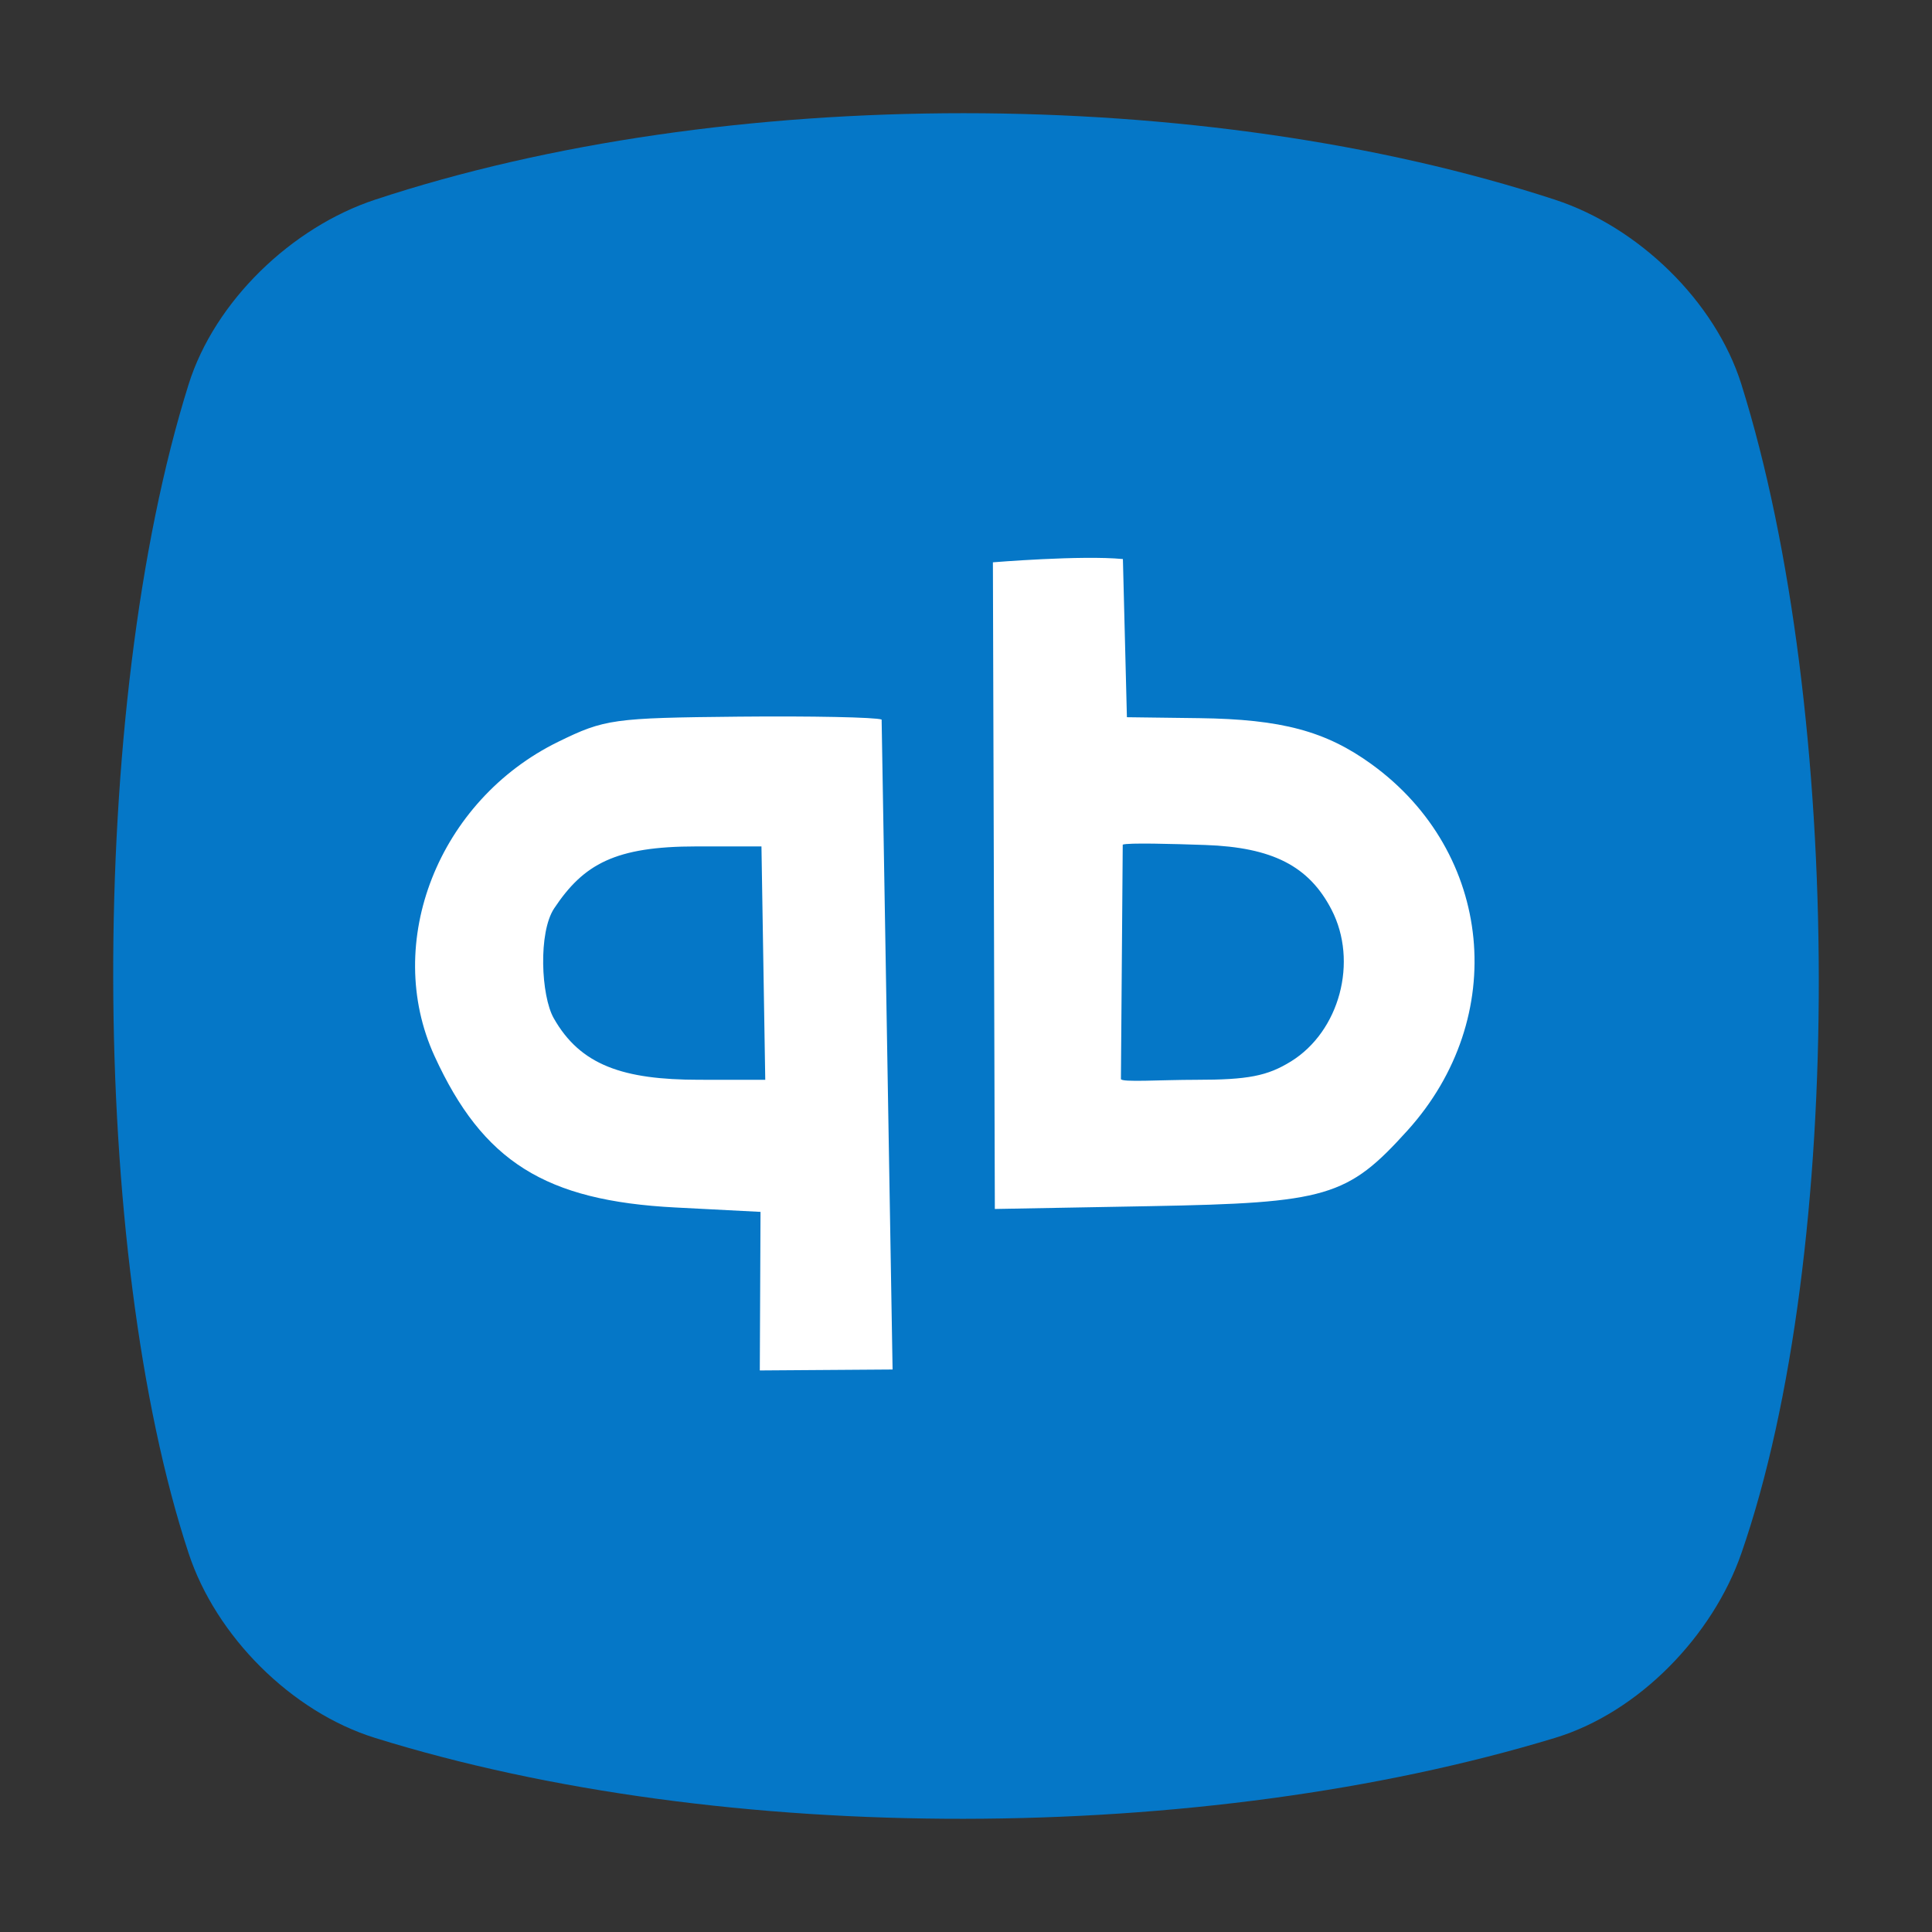 <?xml version="1.0" encoding="UTF-8" standalone="no"?>
<!-- Created with Inkscape (http://www.inkscape.org/) -->

<svg
   xmlns:dc="http://purl.org/dc/elements/1.1/"
   xmlns:cc="http://creativecommons.org/ns#"
   xmlns:rdf="http://www.w3.org/1999/02/22-rdf-syntax-ns#"
   xmlns:svg="http://www.w3.org/2000/svg"
   xmlns="http://www.w3.org/2000/svg"
   xmlns:sodipodi="http://sodipodi.sourceforge.net/DTD/sodipodi-0.dtd"
   xmlns:inkscape="http://www.inkscape.org/namespaces/inkscape"
   id="svg2"
   version="1.1"
   inkscape:version="0.91 r13725"
   width="512"
   height="512"
   viewBox="0 0 512 512"
   sodipodi:docname="qbittorrent.svg">
  <rect x="0" y="0" width="512" height="512" fill="#333333" stroke="none"/>
  <defs
     id="defs6">
    <linearGradient
       y2="160"
       x2="160"
       y1="120"
       x1="135"
       gradientTransform="matrix(0.056,0,0,0.056,0.072,-0.053)"
       gradientUnits="userSpaceOnUse"
       id="linearGradient3102-2">
      <stop
         style="stop-color:#eff7fc"
         id="stop12" />
      <stop
         offset="1"
         style="stop-color:#fff"
         id="stop14" />
    </linearGradient>
  </defs>
  <sodipodi:namedview
     pagecolor="#ffffff"
     bordercolor="#666666"
     borderopacity="1"
     objecttolerance="10"
     gridtolerance="10"
     guidetolerance="10"
     inkscape:pageopacity="0"
     inkscape:pageshadow="2"
     inkscape:window-width="1366"
     inkscape:window-height="713"
     id="namedview4"
     showgrid="false"
     inkscape:zoom="0.41955556"
     inkscape:cx="-213.15391"
     inkscape:cy="108.9611"
     inkscape:window-x="0"
     inkscape:window-y="26"
     inkscape:window-maximized="1"
     inkscape:current-layer="layer3"
     showguides="true"
     inkscape:guide-bbox="true" />
  <g
     inkscape:groupmode="layer"
     id="layer3"
     inkscape:label="Layer 3"
     transform="translate(0,230.75)"
     style="display:inline">
    <path
       style="display:inline;fill:#0577c7;fill-opacity:1;fill-rule:evenodd;stroke:none;stroke-width:0.992px;stroke-linecap:butt;stroke-linejoin:miter;stroke-opacity:1"
       d="m 99.367,-177.821 c 92.46,-30.573 219.305,-30.573 312.736,0 22.103,7.233 42.467,26.897 49.379,48.915 27.034,86.111 27.677,230.054 0,309.797 -7.568,21.806 -27.125,42.155 -49.379,48.915 -93.431,28.382 -220.276,28.8 -312.736,0 -22.206,-6.917 -42.155,-26.995 -49.379,-48.915 -26.28,-79.742 -27.018,-223.685 0,-309.797 6.909,-22.02 27.299,-41.614 49.379,-48.915 z"
       id="path4152"
       inkscape:connector-curvature="0"
       sodipodi:nodetypes="sssssssss" />
  </g>
  <g
     inkscape:groupmode="layer"
     id="layer2"
     inkscape:label="Layer 2"
     transform="translate(0,230.75)">
    <path
       style="fill:#ffffff;fill-opacity:1"
       d="M 201.545,90.41 178.964,89.244 C 144.476,87.465 127.952,77.076 115.157,49.129 c -13.785,-30.109 1.04,-67.77 32.791,-83.304 12.303,-6.019 14.518,-6.327 47.845,-6.655 19.22,-0.189 36.252,0.158 37.848,0.77 l 2.903,172.243 -35.189,0.248 z m 0.249,-96.849 -17.246,-9.421e-4 c -21.529,-0.001 -29.874,4.668 -37.683,16.411 -4.254,6.397 -3.482,23.158 -0.132,29.089 7.057,12.494 18.387,16.332 38.505,16.342 l 17.564,0.009 z m 61.336,-75.292 c 0,0 23.449,-1.931 34.451,-0.865 l 1.061,41.916 19.194,0.248 c 21.792,0.282 33.544,3.43 45.684,12.239 32.218,23.378 36.494,67.13 9.483,97.028 -15.925,17.627 -21.286,19.205 -68.15,20.057 l -41.21,0.749 z m 78.972,132.281 c 12.92,-7.985 17.873,-26.494 10.767,-40.235 -5.974,-11.552 -15.657,-16.512 -33.445,-17.134 -8.754,-0.306 -20.513,-0.621 -21.887,-0.094 l -0.482,62.116 c 0.13,0.931 10.471,0.206 19.949,0.206 13.699,0 18.846,-0.997 25.098,-4.861 z"
       id="path4149"
       inkscape:connector-curvature="0"
       sodipodi:nodetypes="csssscccccsssccccccsssscccssccscc" />
  </g>
</svg>
